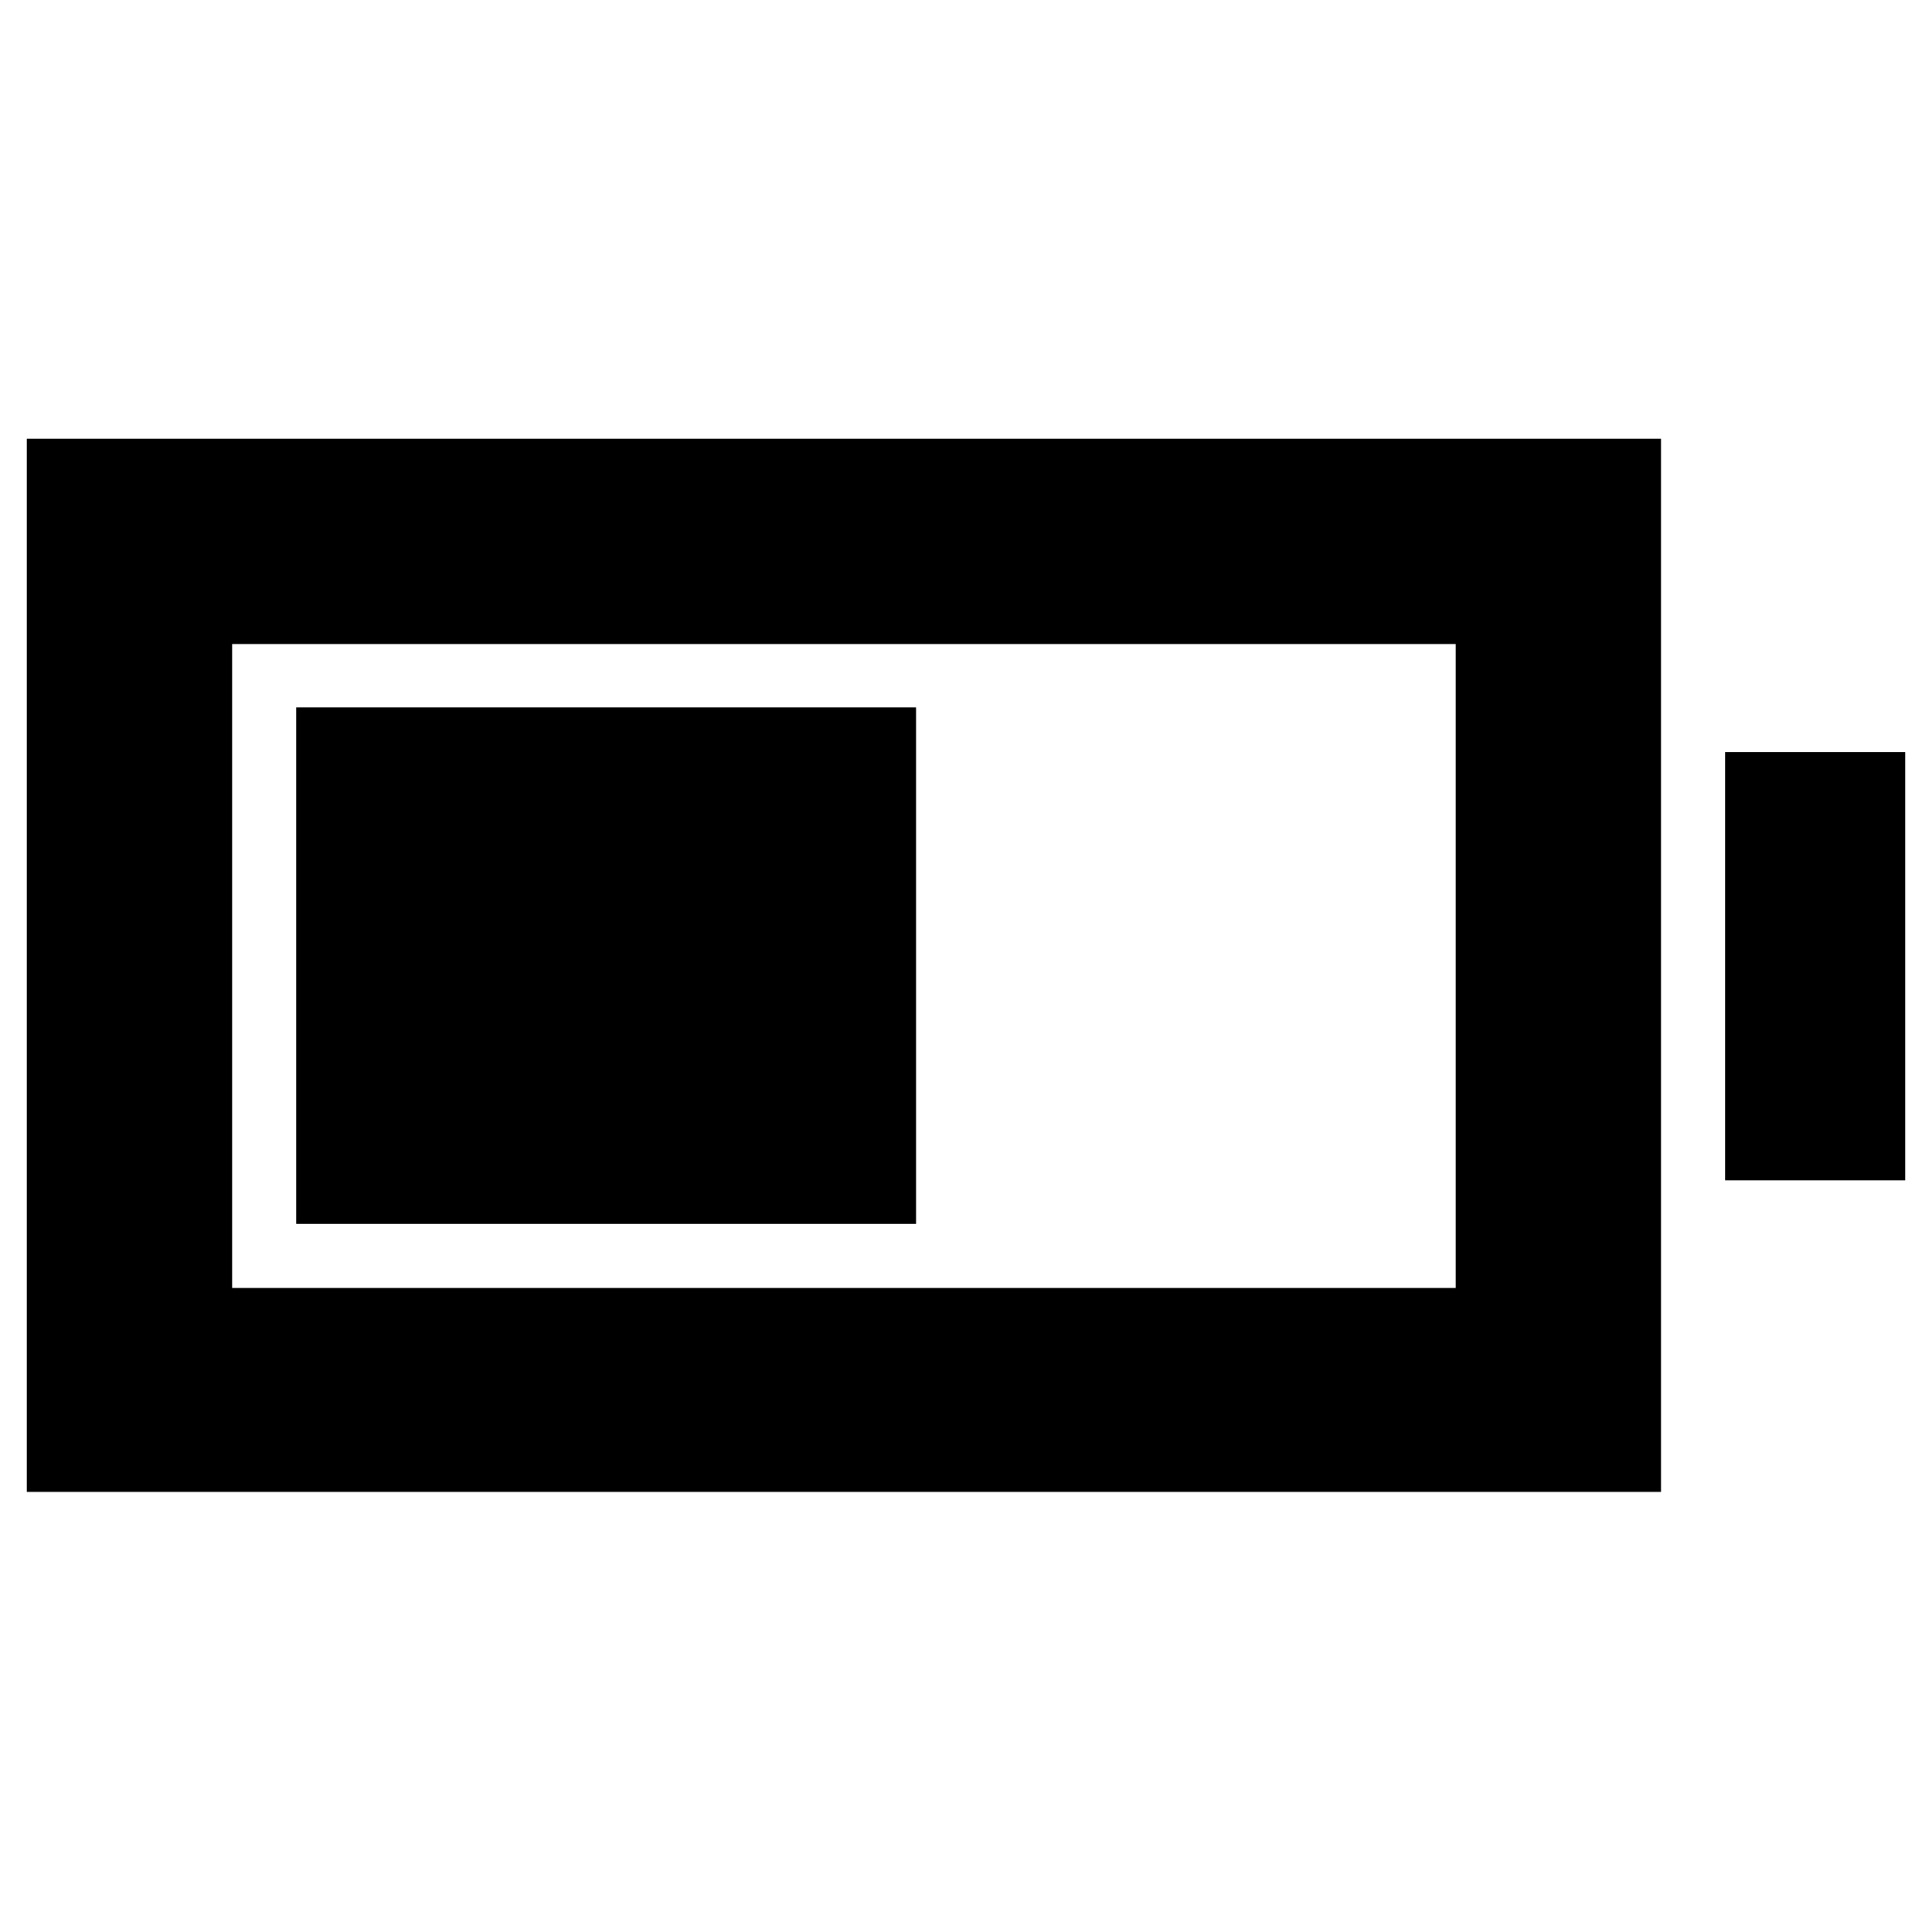 <svg xmlns="http://www.w3.org/2000/svg" height="40" viewBox="0 -960 960 960" width="40"><path d="M147.17-351.83V-608.5h308v256.67h-308ZM13.33-218.67V-742h812v523.33h-812Zm102-101.33h608v-320h-608v320Zm741.84-53.5v-212.83h89.5v212.83h-89.5Z"/></svg>